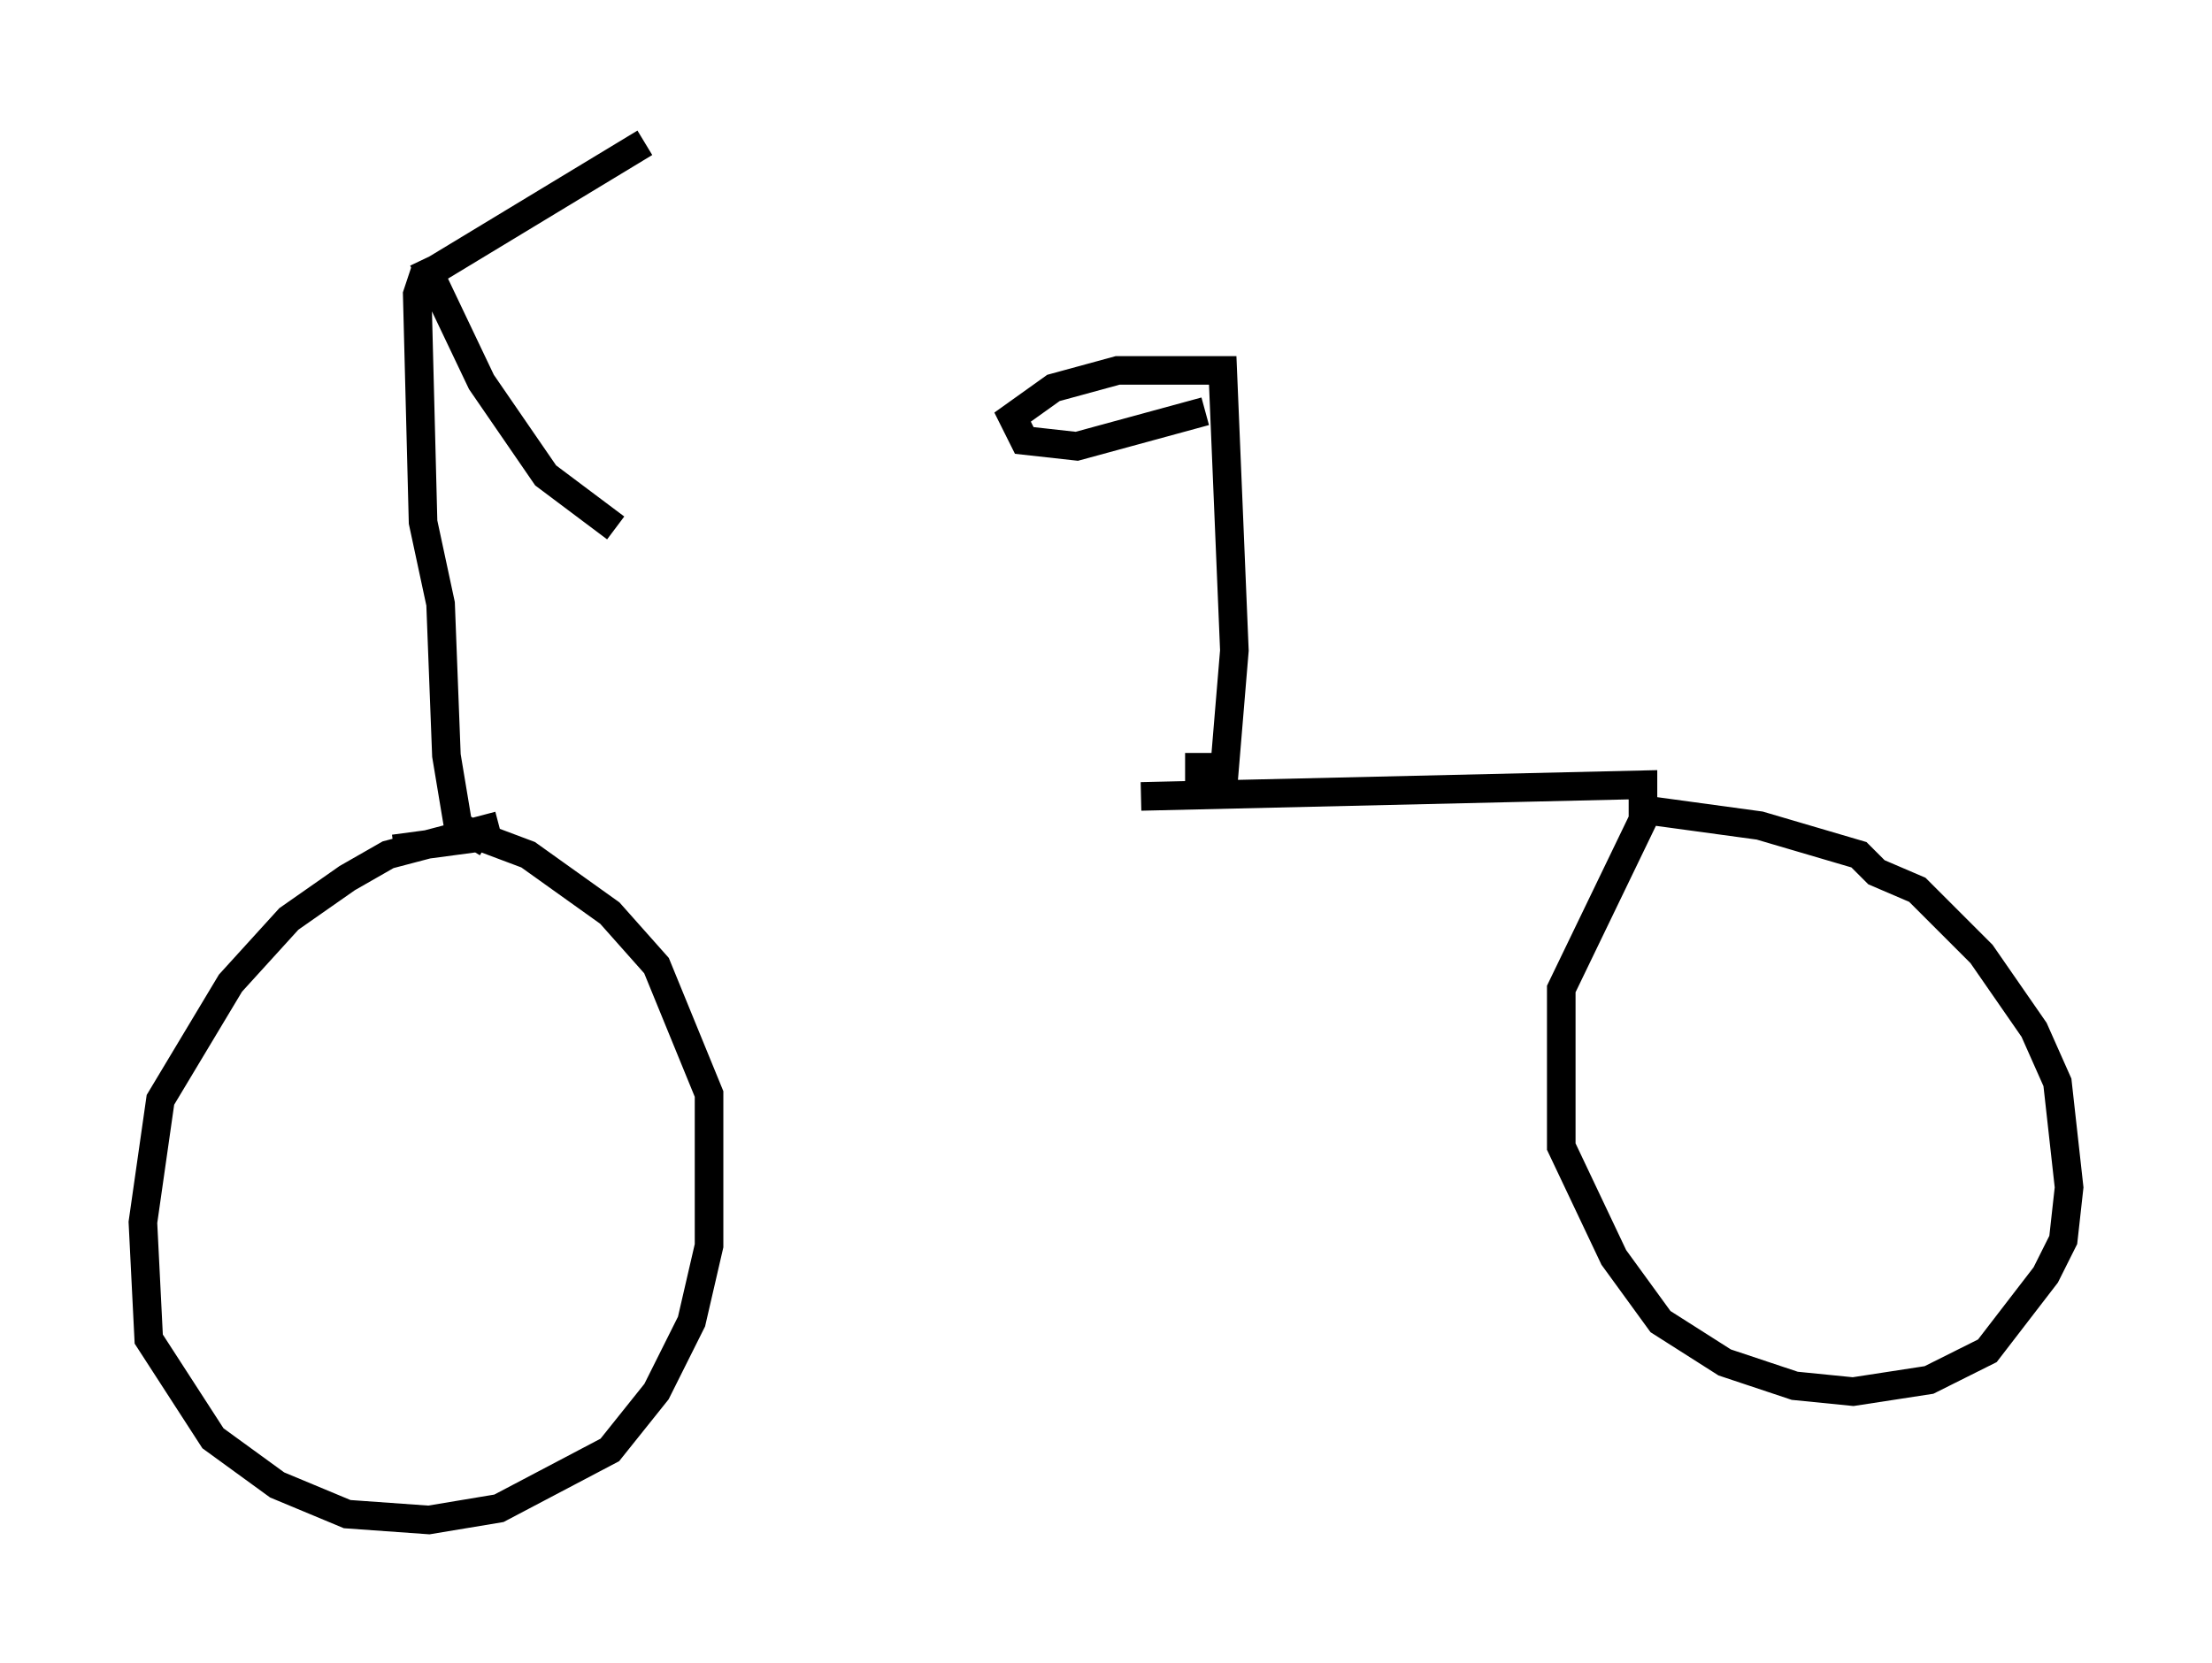 <?xml version="1.0" encoding="utf-8" ?>
<svg baseProfile="full" height="58.184" version="1.1" width="77.376" xmlns="http://www.w3.org/2000/svg" xmlns:ev="http://www.w3.org/2001/xml-events" xmlns:xlink="http://www.w3.org/1999/xlink"><defs /><rect fill="white" height="58.184" width="77.376" x="0" y="0" /><path d="M13.983, 29.704 m25.929, -1.838 l17.559, -0.408 0.0, 1.225 l-2.858, 5.921 0.0, 5.513 l1.838, 3.879 1.633, 2.246 l2.246, 1.429 2.45, 0.817 l2.042, 0.204 2.654, -0.408 l2.042, -1.021 2.042, -2.654 l0.613, -1.225 0.204, -1.838 l-0.408, -3.675 -0.817, -1.838 l-1.838, -2.654 -2.246, -2.246 l-1.429, -0.613 -0.613, -0.613 l-3.471, -1.021 -4.492, -0.613 m-39.609, 0.613 l-3.879, 1.021 -1.429, 0.817 l-2.042, 1.429 -2.042, 2.246 l-2.45, 4.083 -0.613, 4.288 l0.204, 4.083 2.246, 3.471 l2.246, 1.633 2.45, 1.021 l2.858, 0.204 2.45, -0.408 l3.879, -2.042 1.633, -2.042 l1.225, -2.45 0.613, -2.654 l0.0, -5.308 -1.838, -4.492 l-1.633, -1.838 -2.858, -2.042 l-1.633, -0.613 -3.063, 0.408 m3.267, -0.204 l-1.021, -0.613 -0.408, -2.45 l-0.204, -5.308 -0.613, -2.858 l-0.204, -7.963 0.204, -0.613 l7.758, -4.696 m-7.758, 4.083 l2.042, 4.288 2.246, 3.267 l2.45, 1.838 m21.234, 9.188 l0.408, -4.9 -0.408, -9.8 l-3.675, 0.0 -2.246, 0.613 l-1.429, 1.021 0.408, 0.817 l1.838, 0.204 4.492, -1.225 m1.021, 12.454 l-1.225, 0.0 0.0, 1.225 " fill="none" stroke="black" stroke-width="1" /></svg>